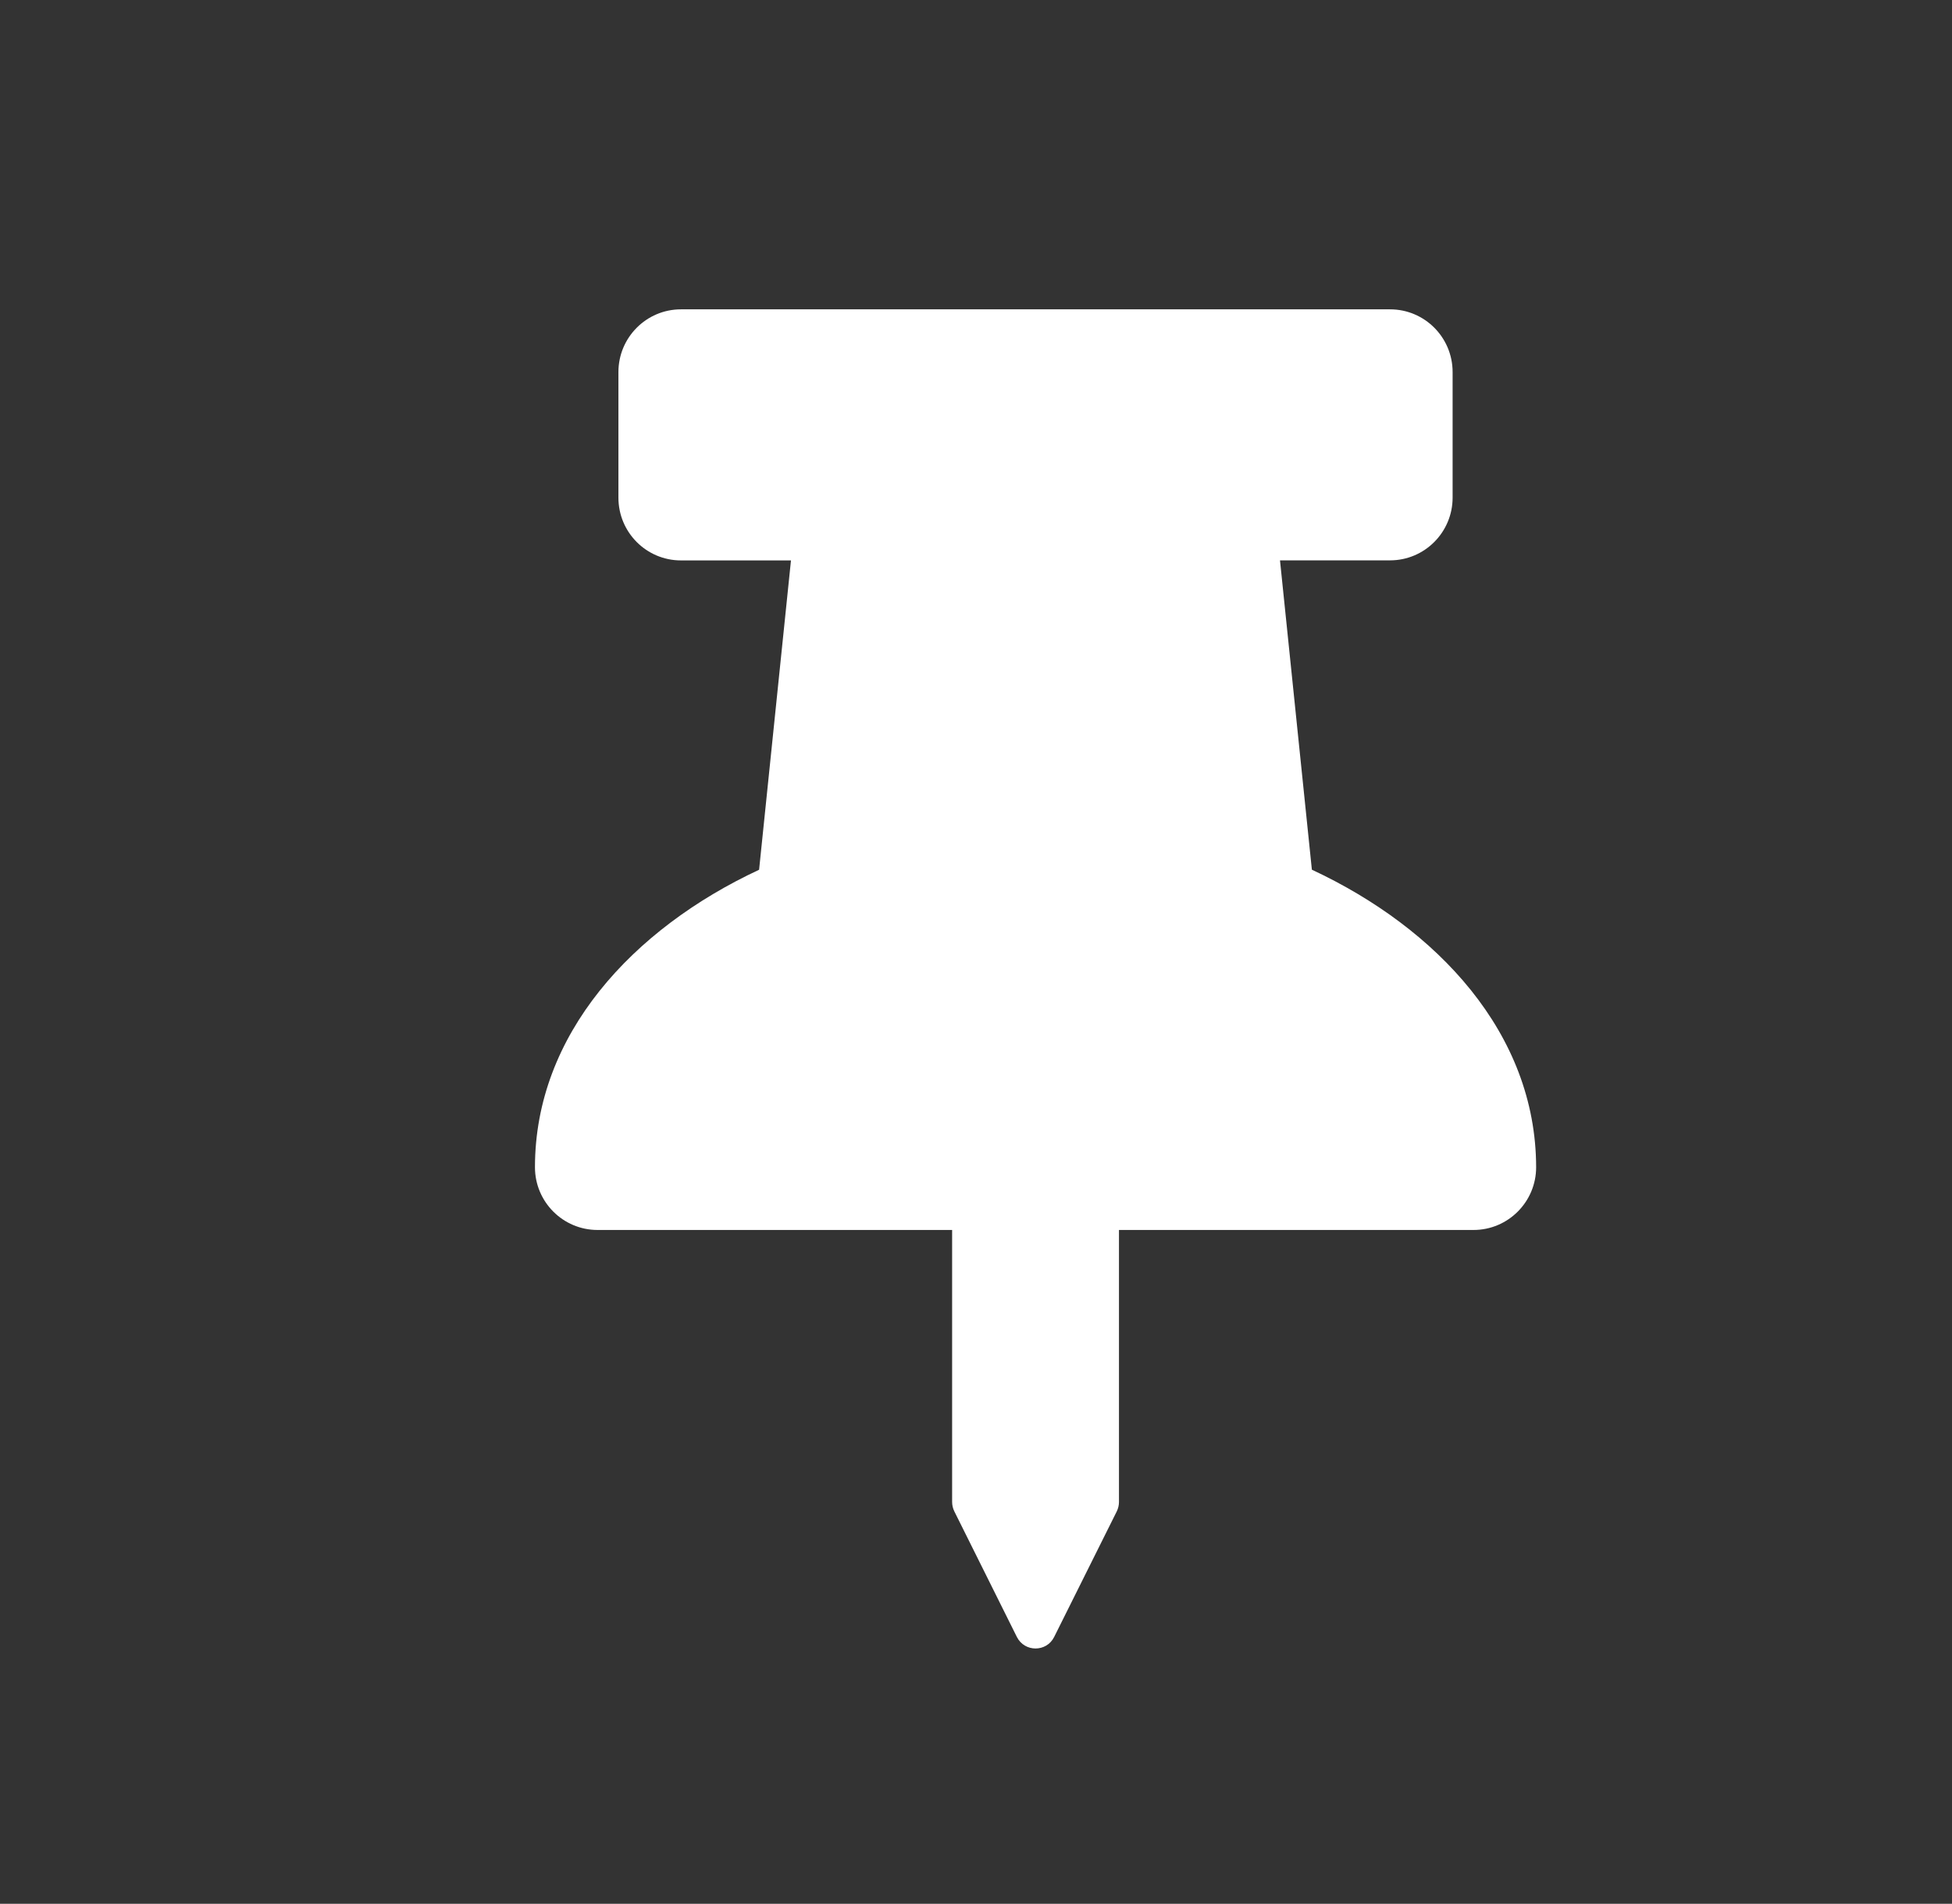 <?xml version="1.0" encoding="utf-8"?>
<!-- Generator: Adobe Illustrator 14.0.0, SVG Export Plug-In . SVG Version: 6.00 Build 43363)  -->
<!DOCTYPE svg PUBLIC "-//W3C//DTD SVG 1.1//EN" "http://www.w3.org/Graphics/SVG/1.1/DTD/svg11.dtd">
<svg version="1.1" id="Capa_1" xmlns="http://www.w3.org/2000/svg" xmlns:xlink="http://www.w3.org/1999/xlink" x="0px" y="0px"
	 width="30.125px" height="29.375px" viewBox="0 0 30.125 29.375" enable-background="new 0 0 30.125 29.375" xml:space="preserve">
<rect x="0" y="0" width="30.125" height="29.375" fill="#333333" stroke="none"/>
<path fill="#FFFFFF" d="M20.246,13.419l-0.492-4.773h1.699c0.533,0,0.965-0.434,0.965-0.968V5.741c0-0.535-0.432-0.968-0.965-0.968
	H10.509c-0.533,0-0.965,0.434-0.965,0.968v1.938c0,0.535,0.432,0.968,0.965,0.968h1.698l-0.492,4.773
	c-1.952,0.91-3.459,2.542-3.459,4.59c0,0.534,0.432,0.968,0.966,0.968h5.472v4.197c0,0.05,0.012,0.1,0.034,0.145l0.965,1.937
	c0.119,0.238,0.458,0.238,0.576,0l0.966-1.937c0.022-0.045,0.034-0.095,0.034-0.145v-4.197h5.472c0.533,0,0.966-0.434,0.966-0.968
	C23.705,15.943,22.178,14.32,20.246,13.419z"/>
</svg>
